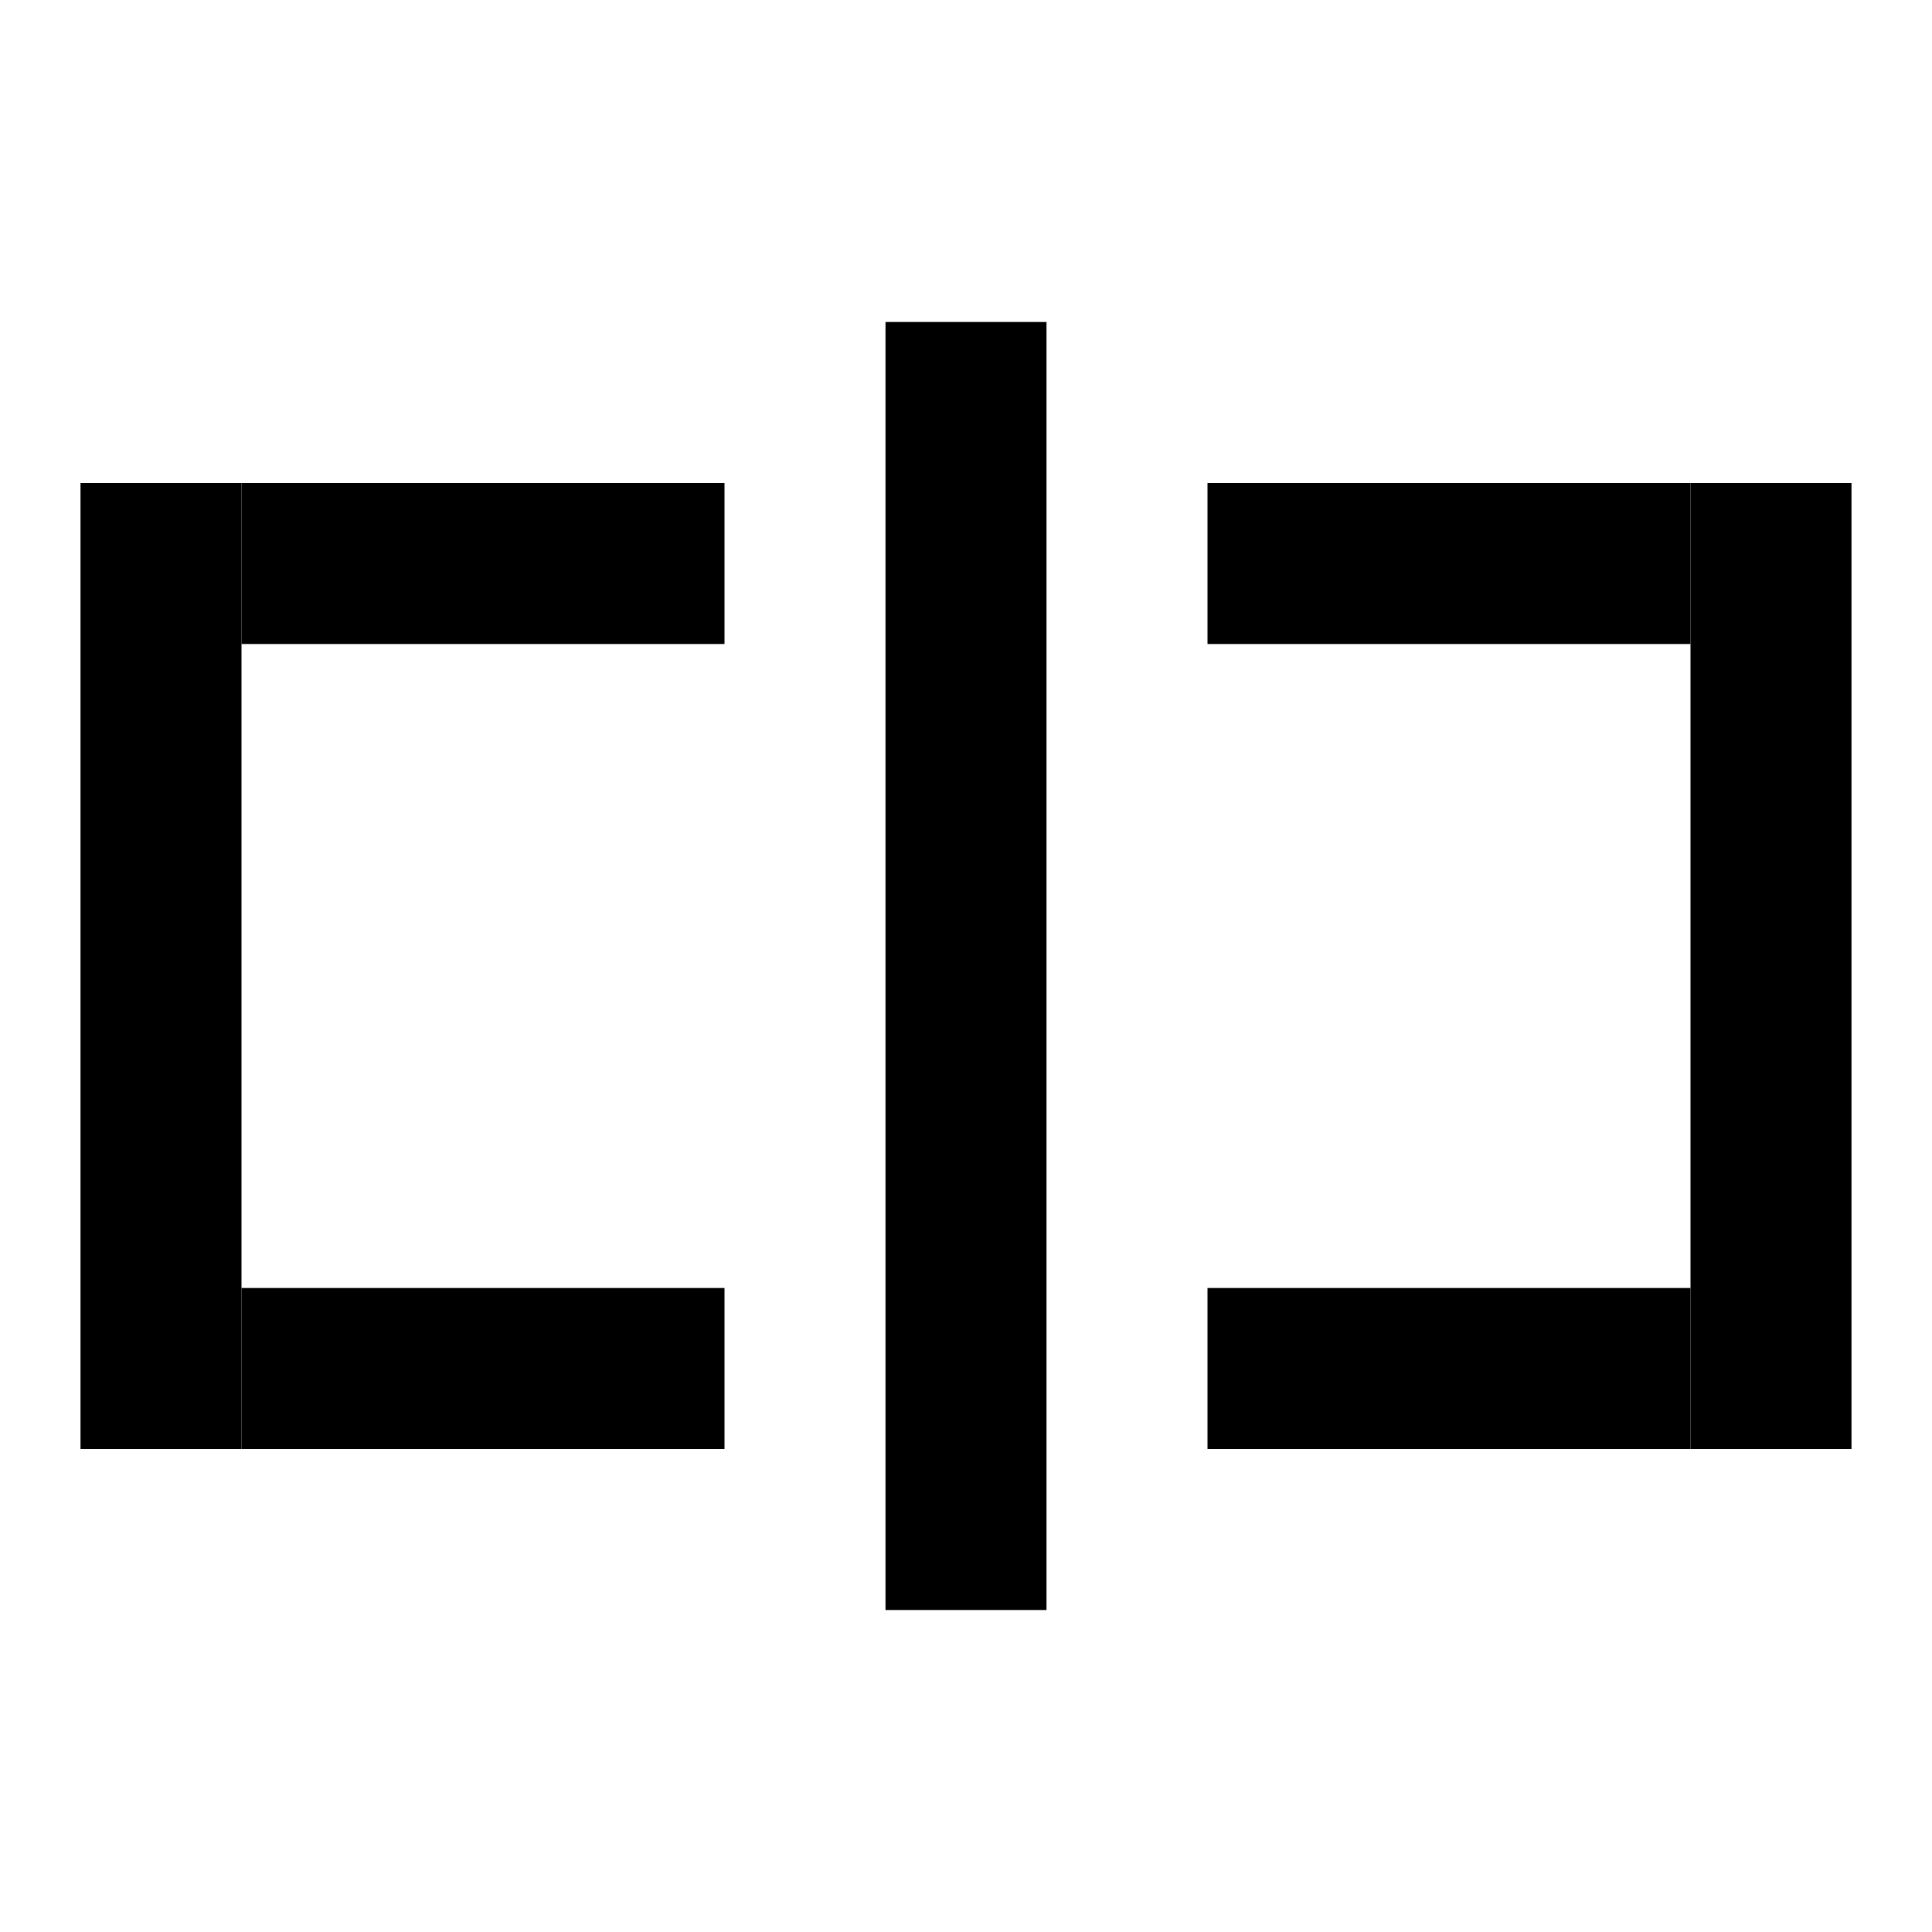 <svg width="24" height="24" viewBox="0 0 24 24" fill="none" xmlns="http://www.w3.org/2000/svg">
<rect x="3" y="16" width="6" height="2" fill="currentColor"/>
<rect x="3" y="6" width="6" height="2" fill="currentColor"/>
<rect x="1" y="6" width="2" height="12" fill="currentColor"/>
<rect x="21" y="8" width="6" height="2" transform="rotate(-180 21 8)" fill="currentColor"/>
<rect x="21" y="18" width="6" height="2" transform="rotate(-180 21 18)" fill="currentColor"/>
<rect x="23" y="18" width="2" height="12" transform="rotate(-180 23 18)" fill="currentColor"/>
<rect x="11" y="4" width="2" height="16" fill="currentColor"/>
</svg>
